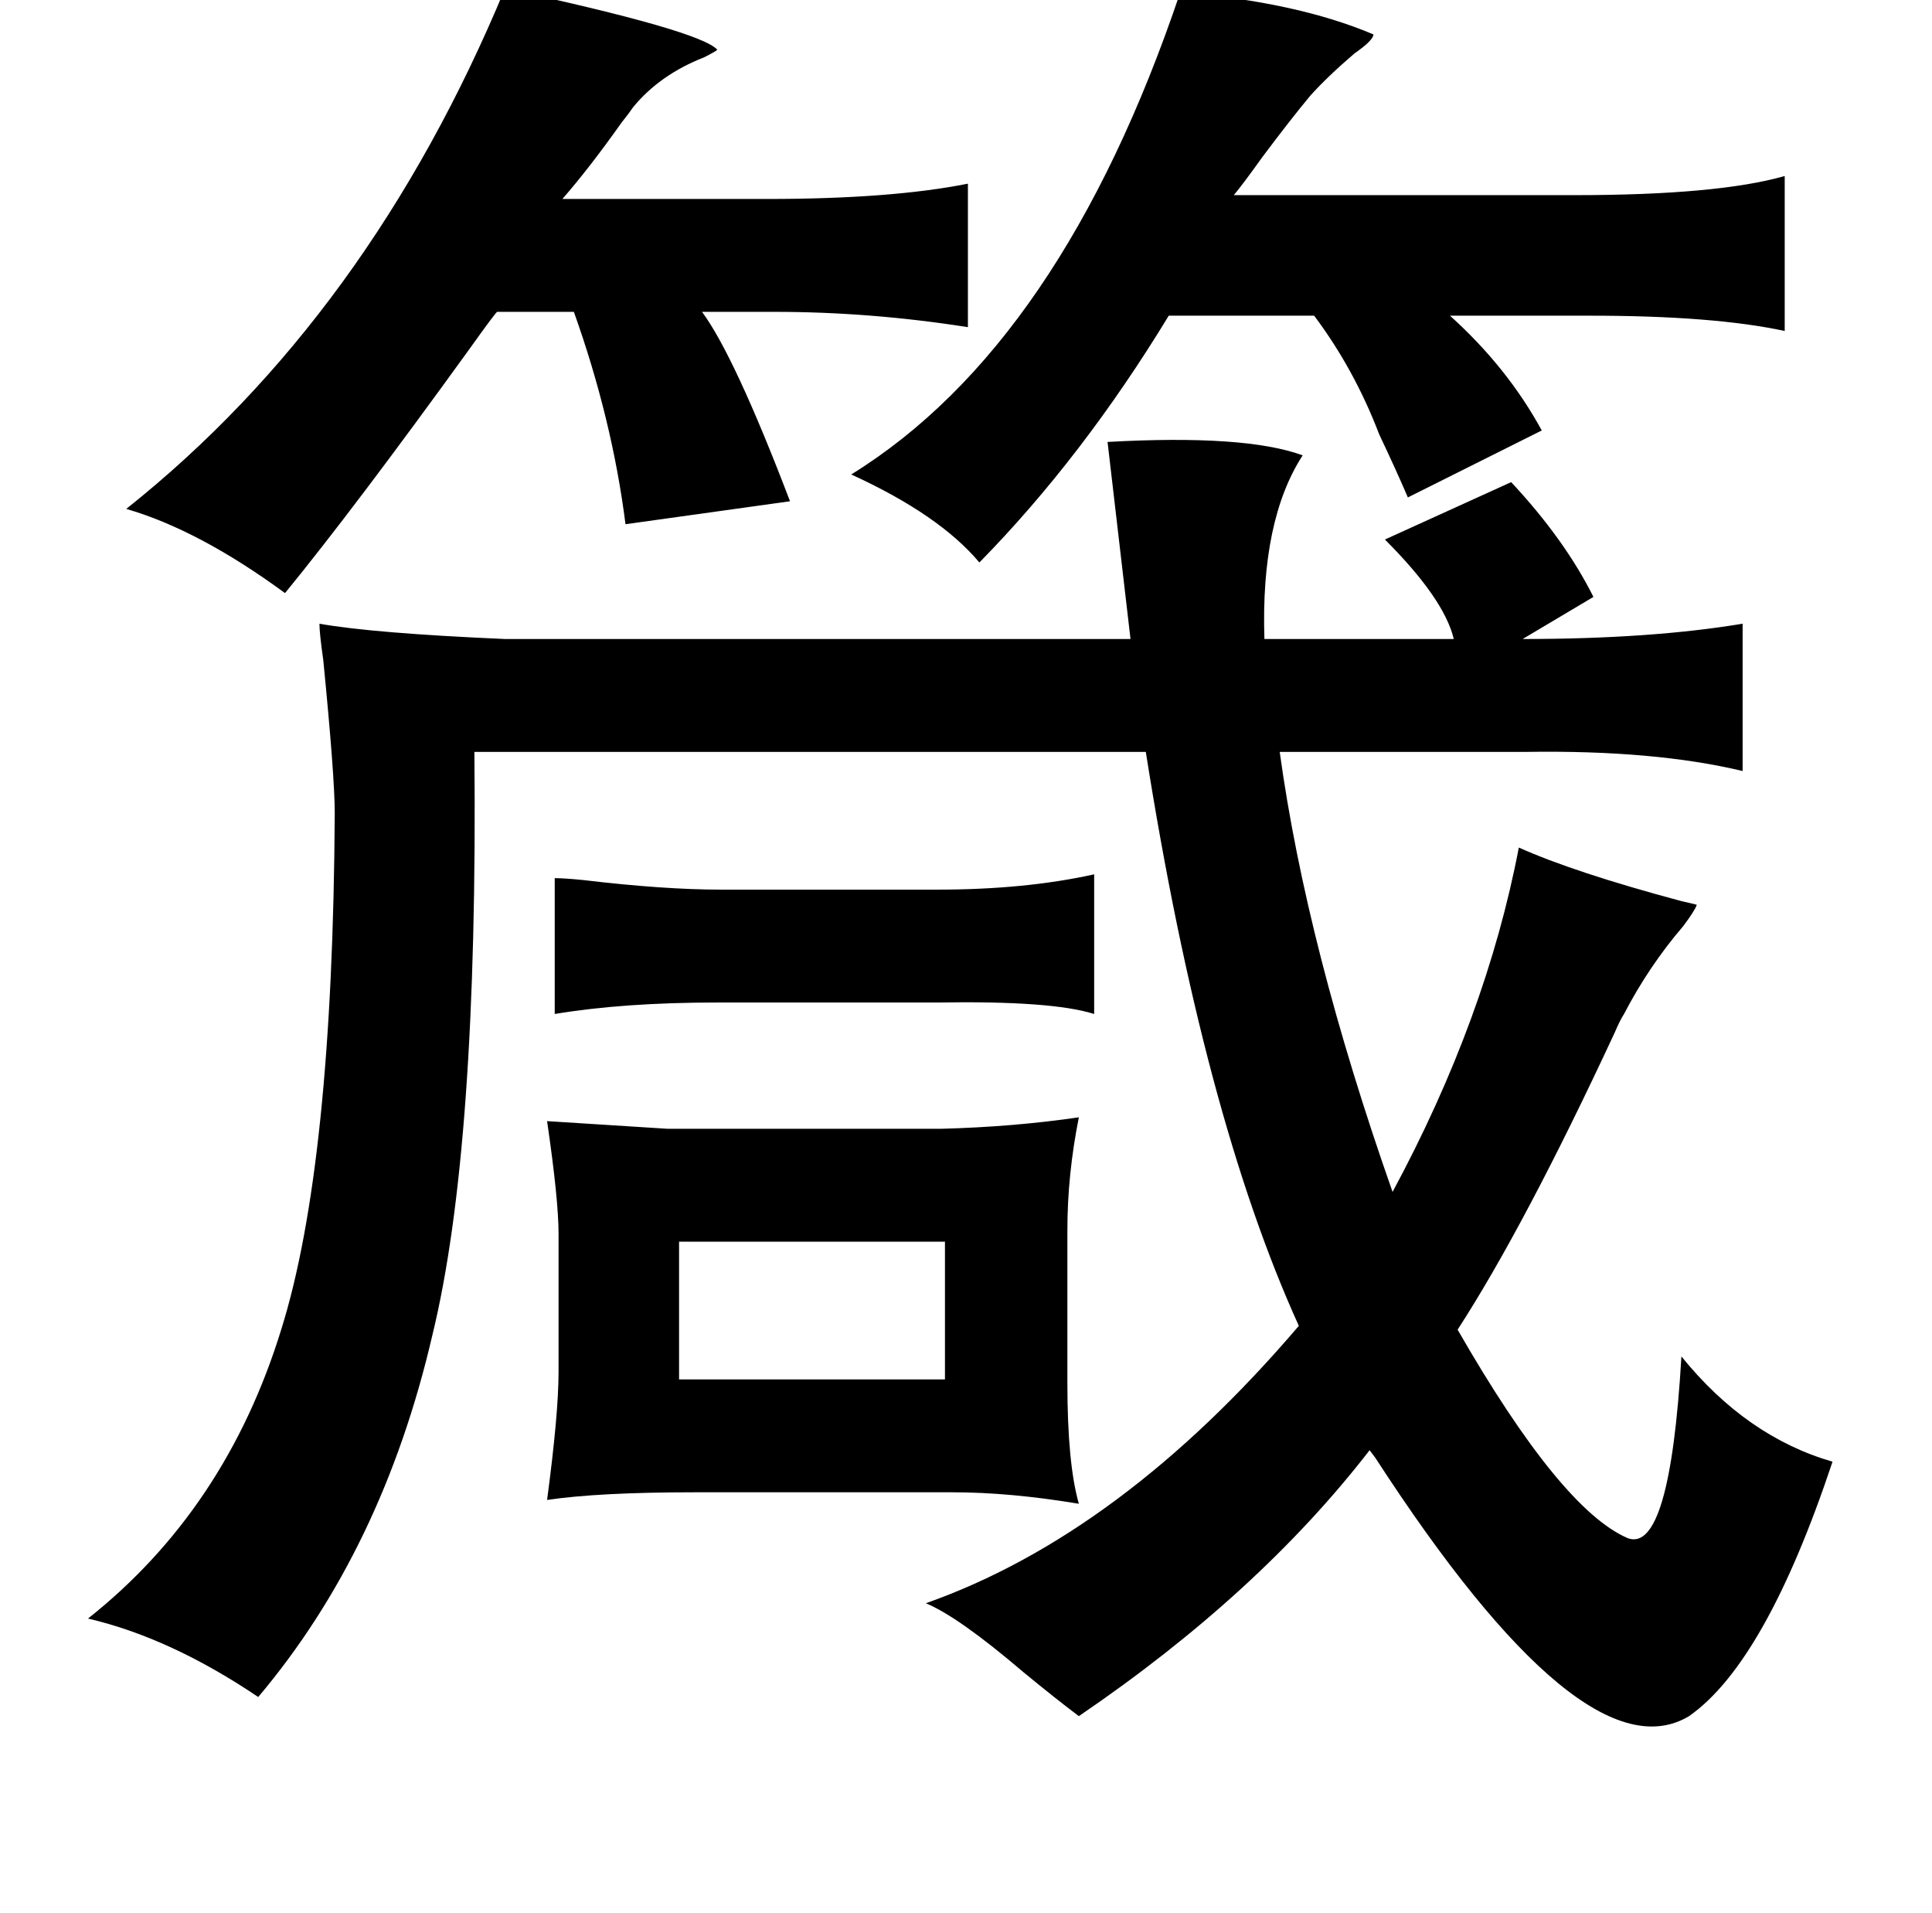 <?xml version="1.0" standalone="no"?>
<!DOCTYPE svg PUBLIC "-//W3C//DTD SVG 1.1//EN" "http://www.w3.org/Graphics/SVG/1.1/DTD/svg11.dtd" >
<svg xmlns="http://www.w3.org/2000/svg" xmlns:xlink="http://www.w3.org/1999/xlink" version="1.1" viewBox="-10 0 1010 1000">
   <path fill="currentColor"
d="M254 -6q102 22 111 32q-1 1 -7 4q-23 9 -37 26q-2 3 -6 8q-17 24 -31 40h107q65 0 105 -8v75q-51 -8 -101 -8h-38q17 23 46 99l-86 12q-7 -55 -27 -111h-40q0 -1 -15 20q-60 83 -96 127q-45 -33 -83 -44q127 -101 198 -272zM607 -4q61 5 101 22q0 3 -10 10q-14 12 -23 22
q-10 12 -25 32q-10 14 -15 20h178q75 0 110 -10v81q-37 -8 -102 -8h-73q30 27 48 60l-70 35q-6 -14 -15 -33q-13 -34 -34 -62h-76q-45 74 -99 129q-21 -25 -67 -46q110 -68 172 -252zM569 231q72 -4 102 7q-22 34 -20 96h99q-5 -21 -36 -52l66 -30q28 30 43 60l-37 22
q67 0 115 -8v77q-46 -11 -113 -10h-129q14 102 59 230q49 -91 66 -180q29 13 85 28q9 2 8 2q-1 3 -7 11q-18 21 -31 46q-2 3 -5 10q-47 101 -82 155q54 94 89 109q22 8 28 -95q34 42 79 55q-35 105 -75 133q-55 33 -164 -135l-3 -4q-58 75 -152 139q-12 -9 -29 -23
q-34 -29 -51 -36q102 -36 195 -145q-50 -110 -80 -300h-351q2 207 -22 305q-26 112 -91 189q-46 -31 -89 -41q72 -57 101 -151q27 -86 28 -270q0 -19 -6 -80q-2 -14 -2 -19q28 5 97 8h327zM280 459q5 0 15 1q42 5 72 5h113q46 0 82 -8v73q-22 -7 -82 -6h-115q-49 0 -85 6
v-71zM276 586l63 4h143q38 -1 72 -6q-6 30 -6 59v80q0 42 6 63q-36 -6 -66 -6h-135q-50 0 -77 4q6 -45 6 -67v-72q0 -18 -6 -59zM484 649h-139v72h139v-72z" />
</svg>
